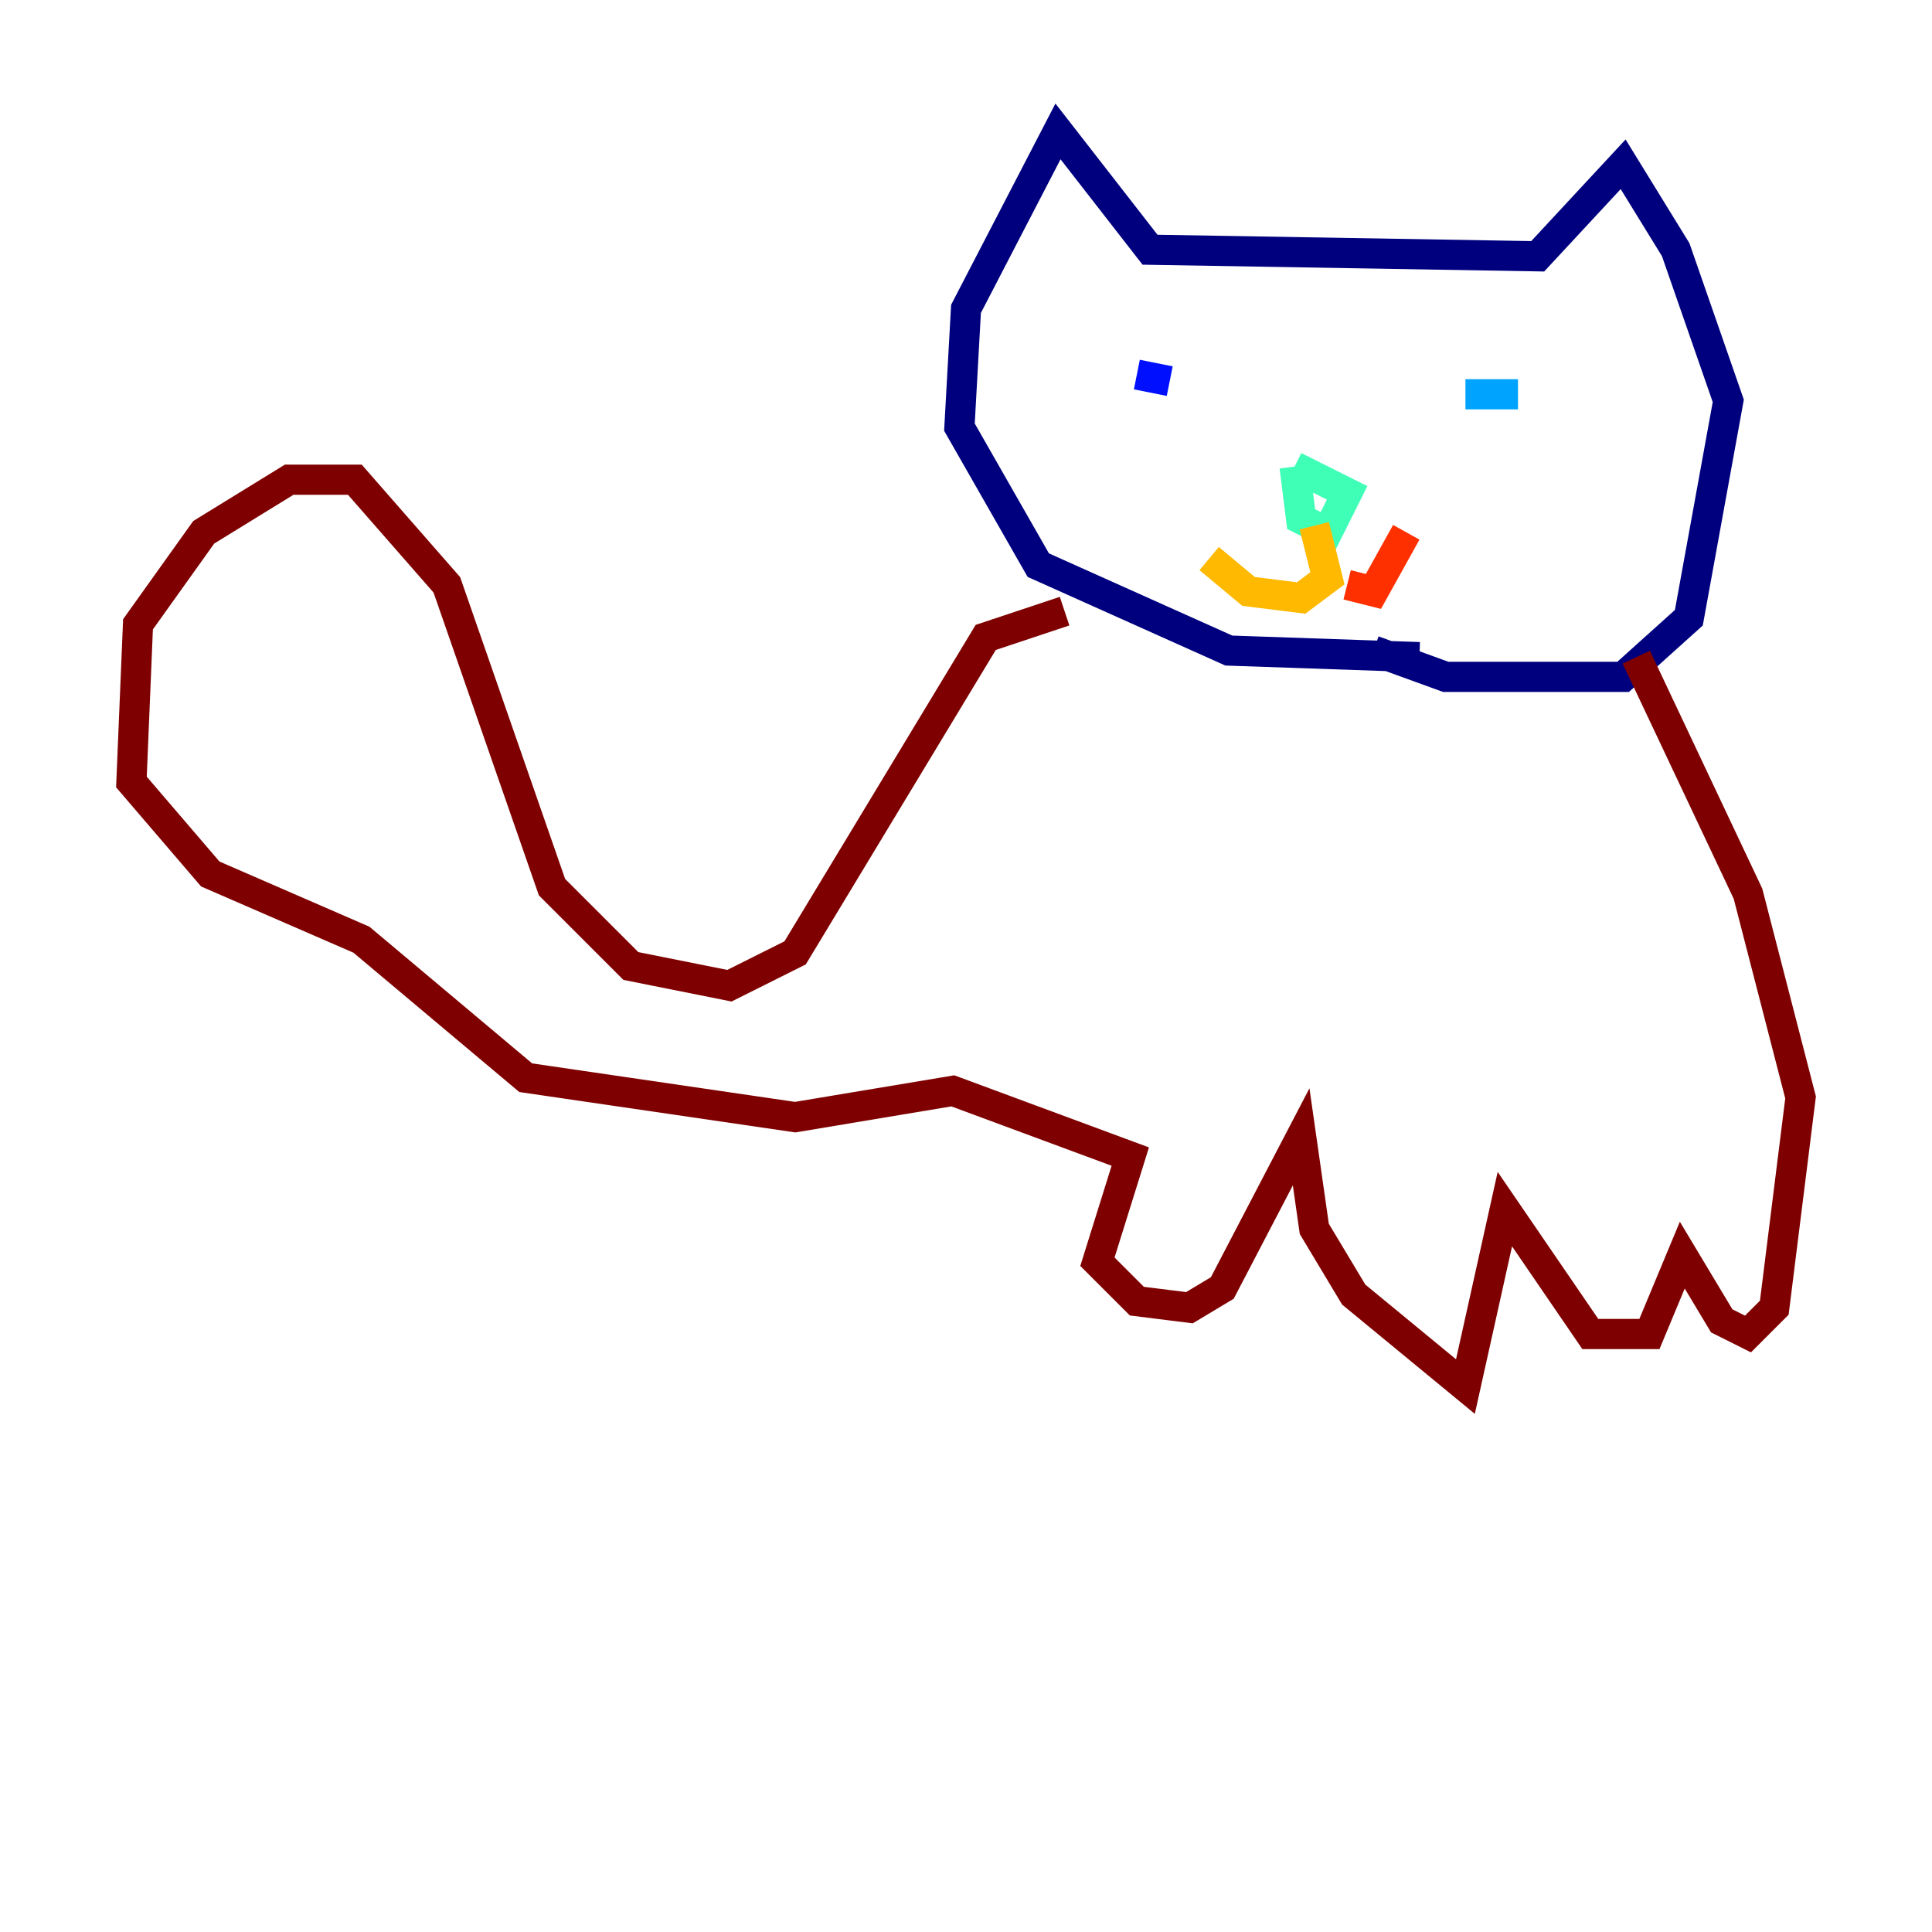 <?xml version="1.0" encoding="utf-8" ?>
<svg baseProfile="tiny" height="128" version="1.2" viewBox="0,0,128,128" width="128" xmlns="http://www.w3.org/2000/svg" xmlns:ev="http://www.w3.org/2001/xml-events" xmlns:xlink="http://www.w3.org/1999/xlink"><defs /><polyline fill="none" points="94.041,43.537 81.415,43.102 68.789,37.442 63.565,28.299 64.0,20.463 70.095,8.707 76.191,16.544 101.878,16.98 107.537,10.884 111.02,16.544 114.503,26.558 111.891,40.925 107.537,44.843 95.782,44.843 90.993,43.102" stroke="#00007f" stroke-width="2" /><polyline fill="none" points="77.497,25.252 75.32,24.816" stroke="#0010ff" stroke-width="2" /><polyline fill="none" points="97.088,26.122 100.571,26.122" stroke="#00a4ff" stroke-width="2" /><polyline fill="none" points="85.769,30.912 86.204,34.395 87.946,35.265 89.252,32.653 85.769,30.912" stroke="#3fffb7" stroke-width="2" /><polyline fill="none" points="87.075,33.959 87.075,33.959" stroke="#b7ff3f" stroke-width="2" /><polyline fill="none" points="87.075,34.83 87.946,38.313 86.204,39.619 82.721,39.184 80.109,37.007" stroke="#ffb900" stroke-width="2" /><polyline fill="none" points="89.252,38.748 90.993,39.184 93.17,35.265" stroke="#ff3000" stroke-width="2" /><polyline fill="none" points="70.531,40.49 65.306,42.231 52.68,63.129 48.327,65.306 41.796,64.0 36.571,58.776 29.605,38.748 23.51,31.782 19.157,31.782 13.497,35.265 9.143,41.361 8.707,51.809 13.932,57.905 23.946,62.258 34.83,71.401 52.68,74.014 63.129,72.272 74.884,76.626 72.707,83.592 75.32,86.204 78.803,86.639 80.98,85.333 86.204,75.32 87.075,81.415 89.687,85.769 97.088,91.864 99.701,80.109 105.361,88.381 109.279,88.381 111.456,83.156 114.068,87.51 115.809,88.381 117.551,86.639 119.293,72.707 115.809,59.211 108.408,43.537" stroke="#7f0000" stroke-width="2" /></svg>